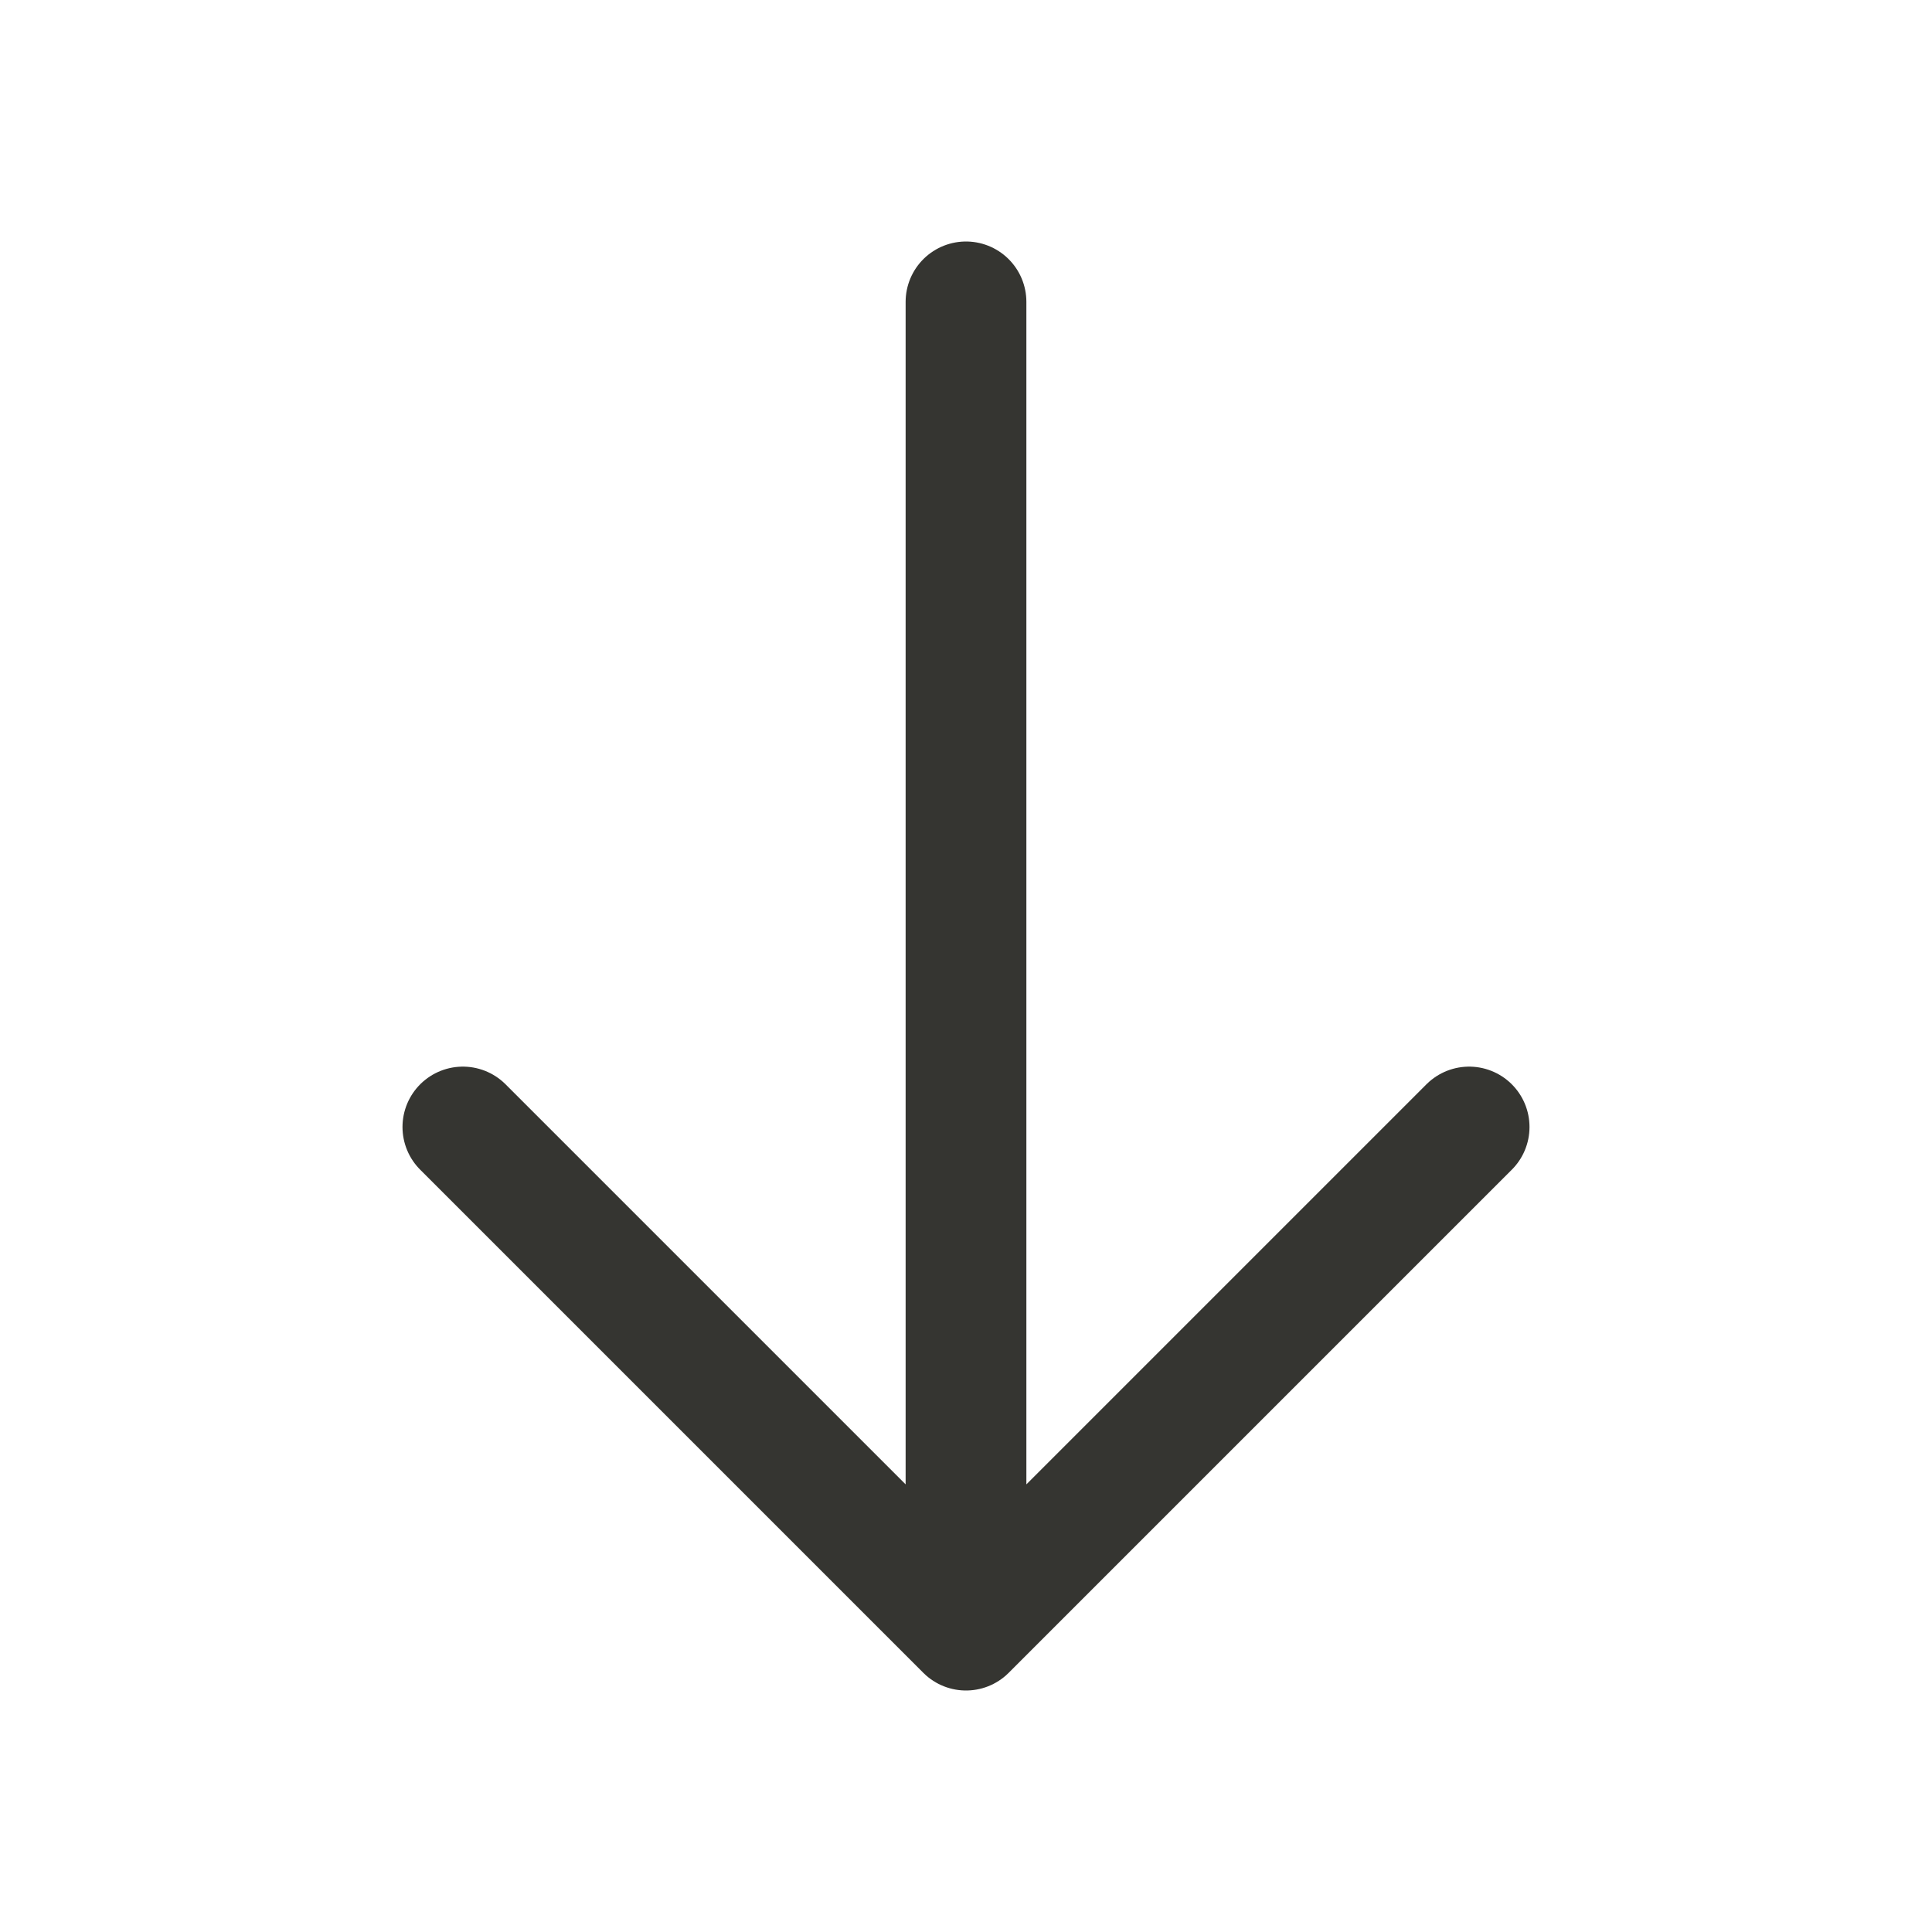<svg width="24" height="24" viewBox="0 0 24 24" fill="none" xmlns="http://www.w3.org/2000/svg">
<path d="M18.25 14L12 20.25L5.75 14M12 19.5V3.75" stroke="#353531" stroke-width="1.5" stroke-linecap="round" stroke-linejoin="round"/>
</svg>

